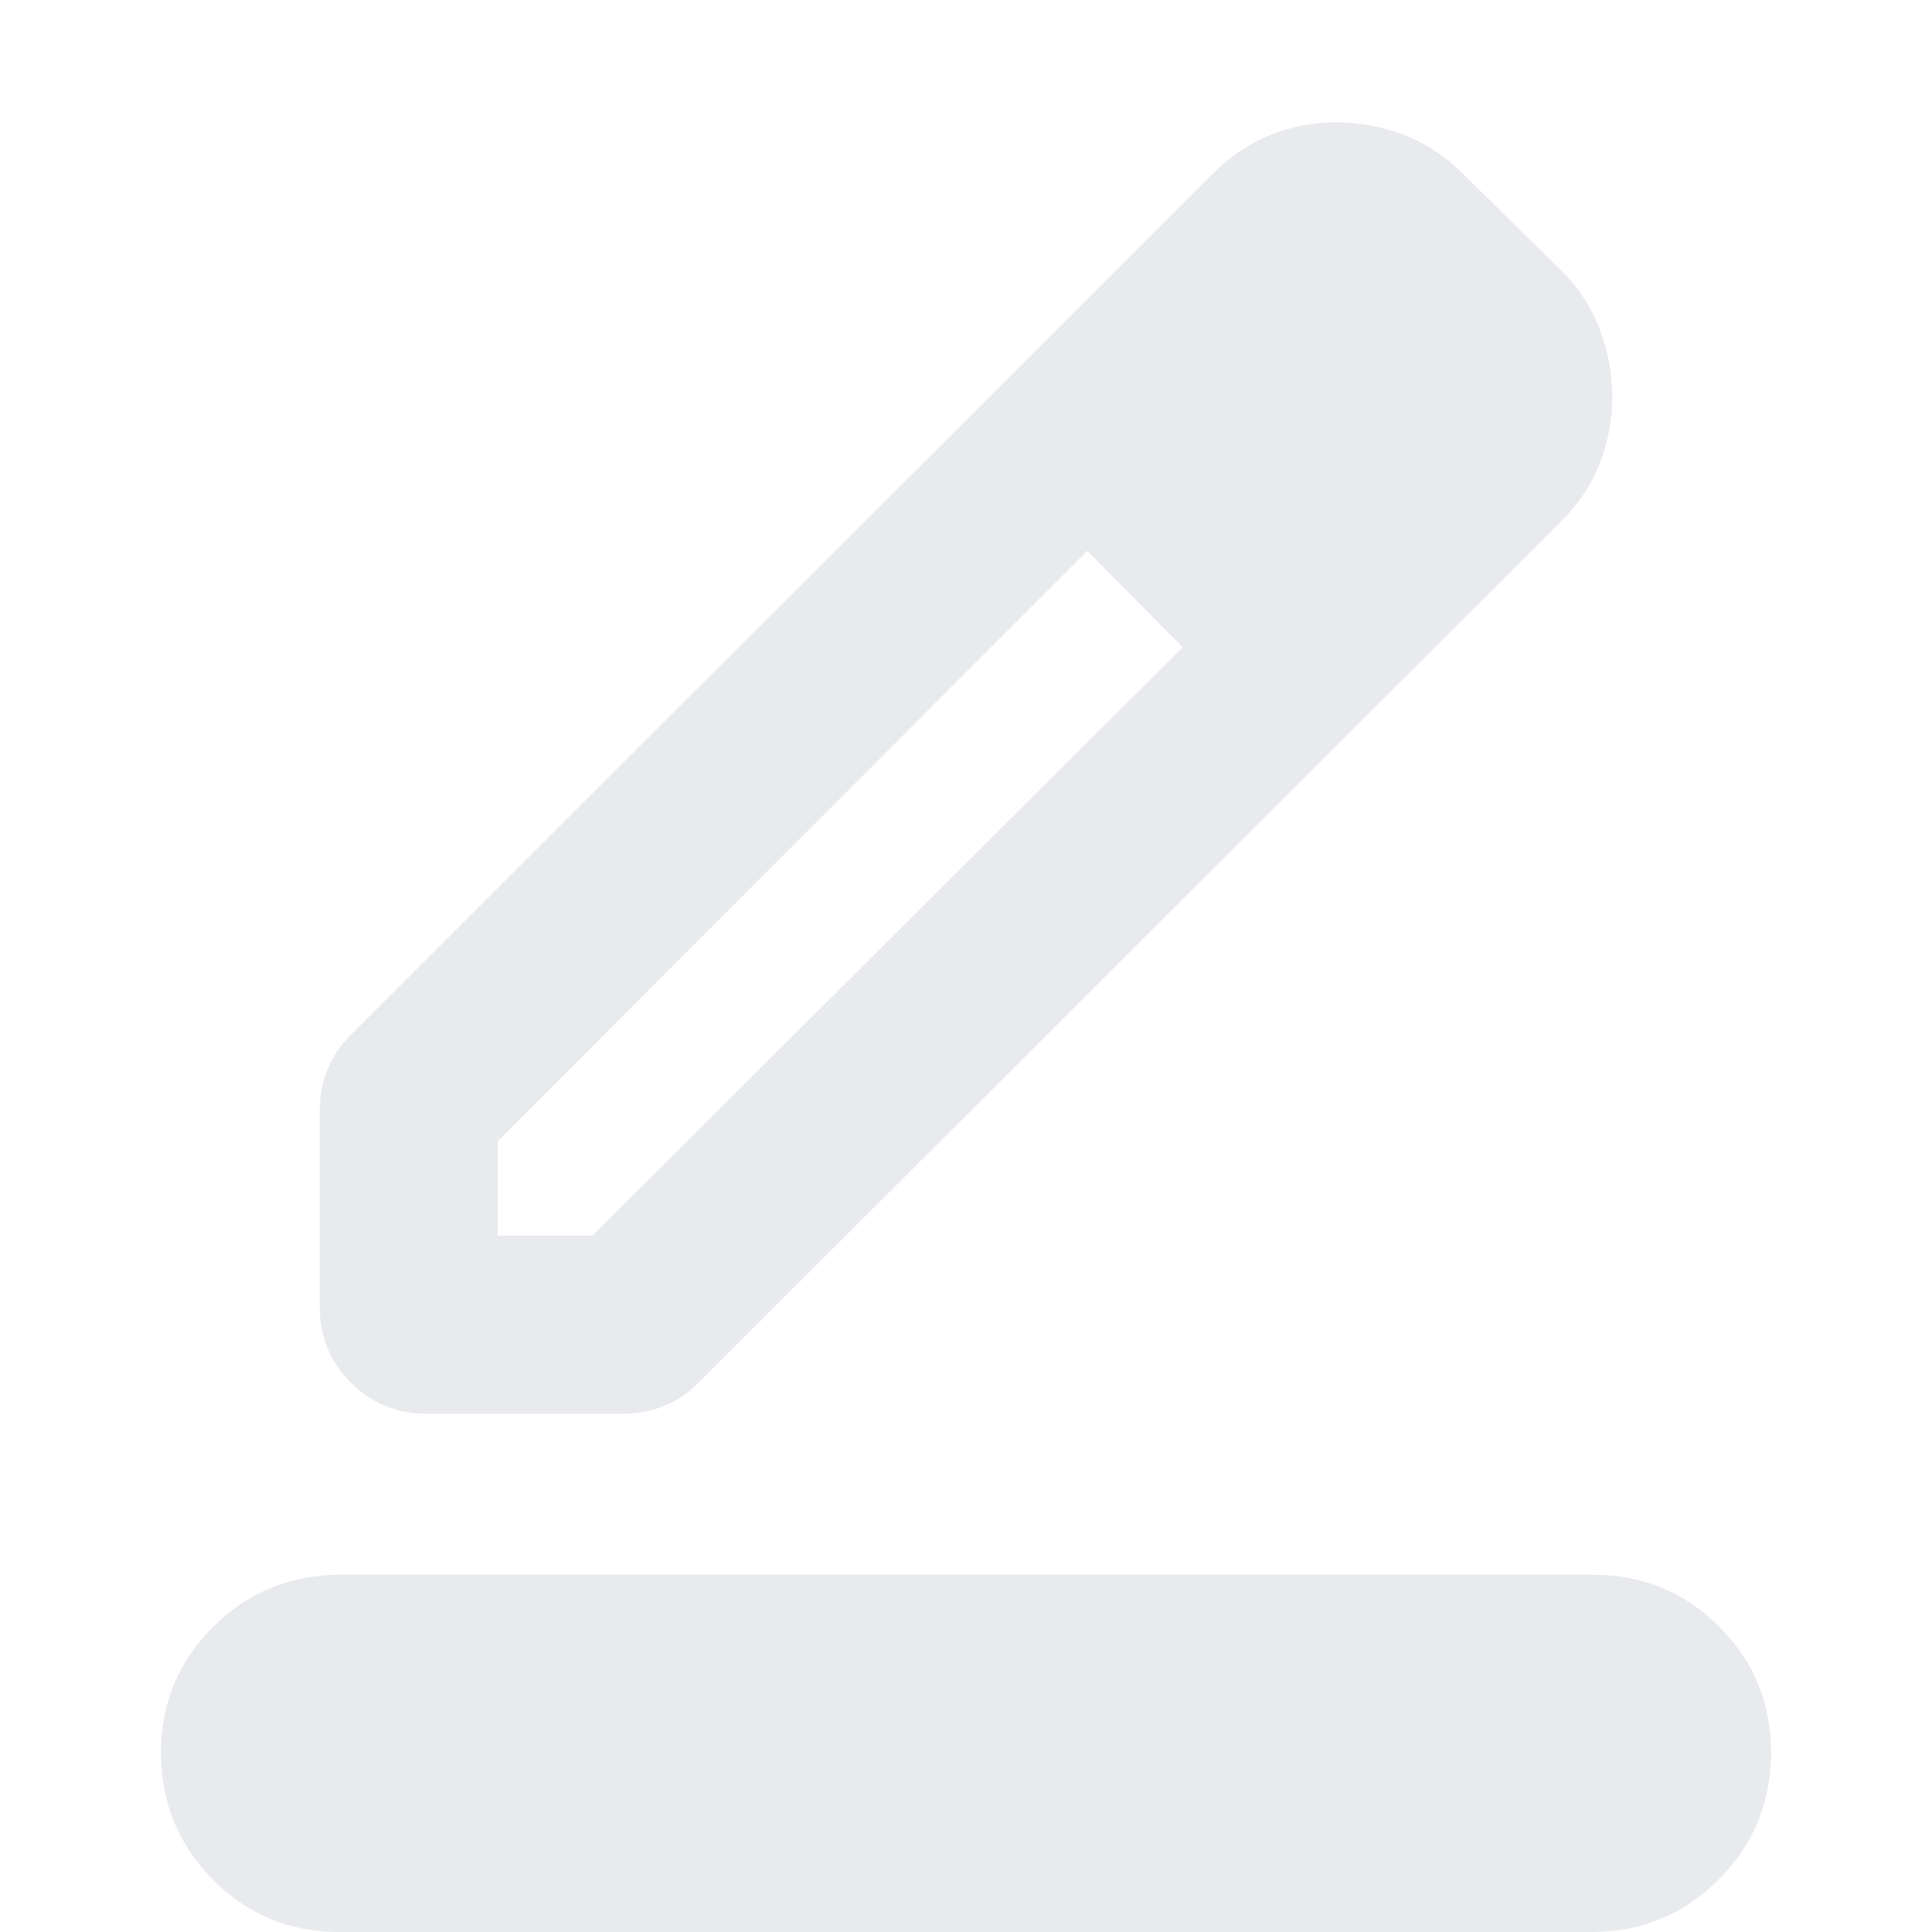 <svg xmlns="http://www.w3.org/2000/svg" height="24px" viewBox="0 -960 960 960" width="24px" fill="#e8eaed"><path d="M168.48 0q-36.96 0-62.72-26.04Q80-52.09 80-89.04q0-36.96 26.04-62.72 26.05-25.76 63-25.76h622.48q36.96 0 62.72 25.76Q880-126 880-89.04q0 36.95-26.04 63Q827.91 0 790.96 0H168.48Zm78.87-346h46.95l293.35-292.35-23.91-24.48-23.48-23.47-292.91 293.34V-346Zm-88.48 35.48v-97.74q0-10.83 3.85-20.31 3.85-9.47 11.54-17.17l428.65-428.22q12.7-12.69 28.33-18.98 15.63-6.28 32.76-6.28 17.13 0 33.54 6.28 16.42 6.29 29.55 19.42L775.3-826q13.13 12.69 19.48 29.39 6.35 16.7 6.35 33.83 0 16.69-6.06 32.61-6.07 15.91-19.2 29.04L347.09-272.91q-7.7 7.69-17.18 11.54-9.48 3.85-20.3 3.85h-97.74q-22.09 0-37.54-15.46-15.46-15.46-15.46-37.54Zm553.22-452.7-46.96-47.52 46.96 47.52ZM587.65-638.35l-23.91-24.48-23.48-23.47 47.39 47.95Z"/></svg>